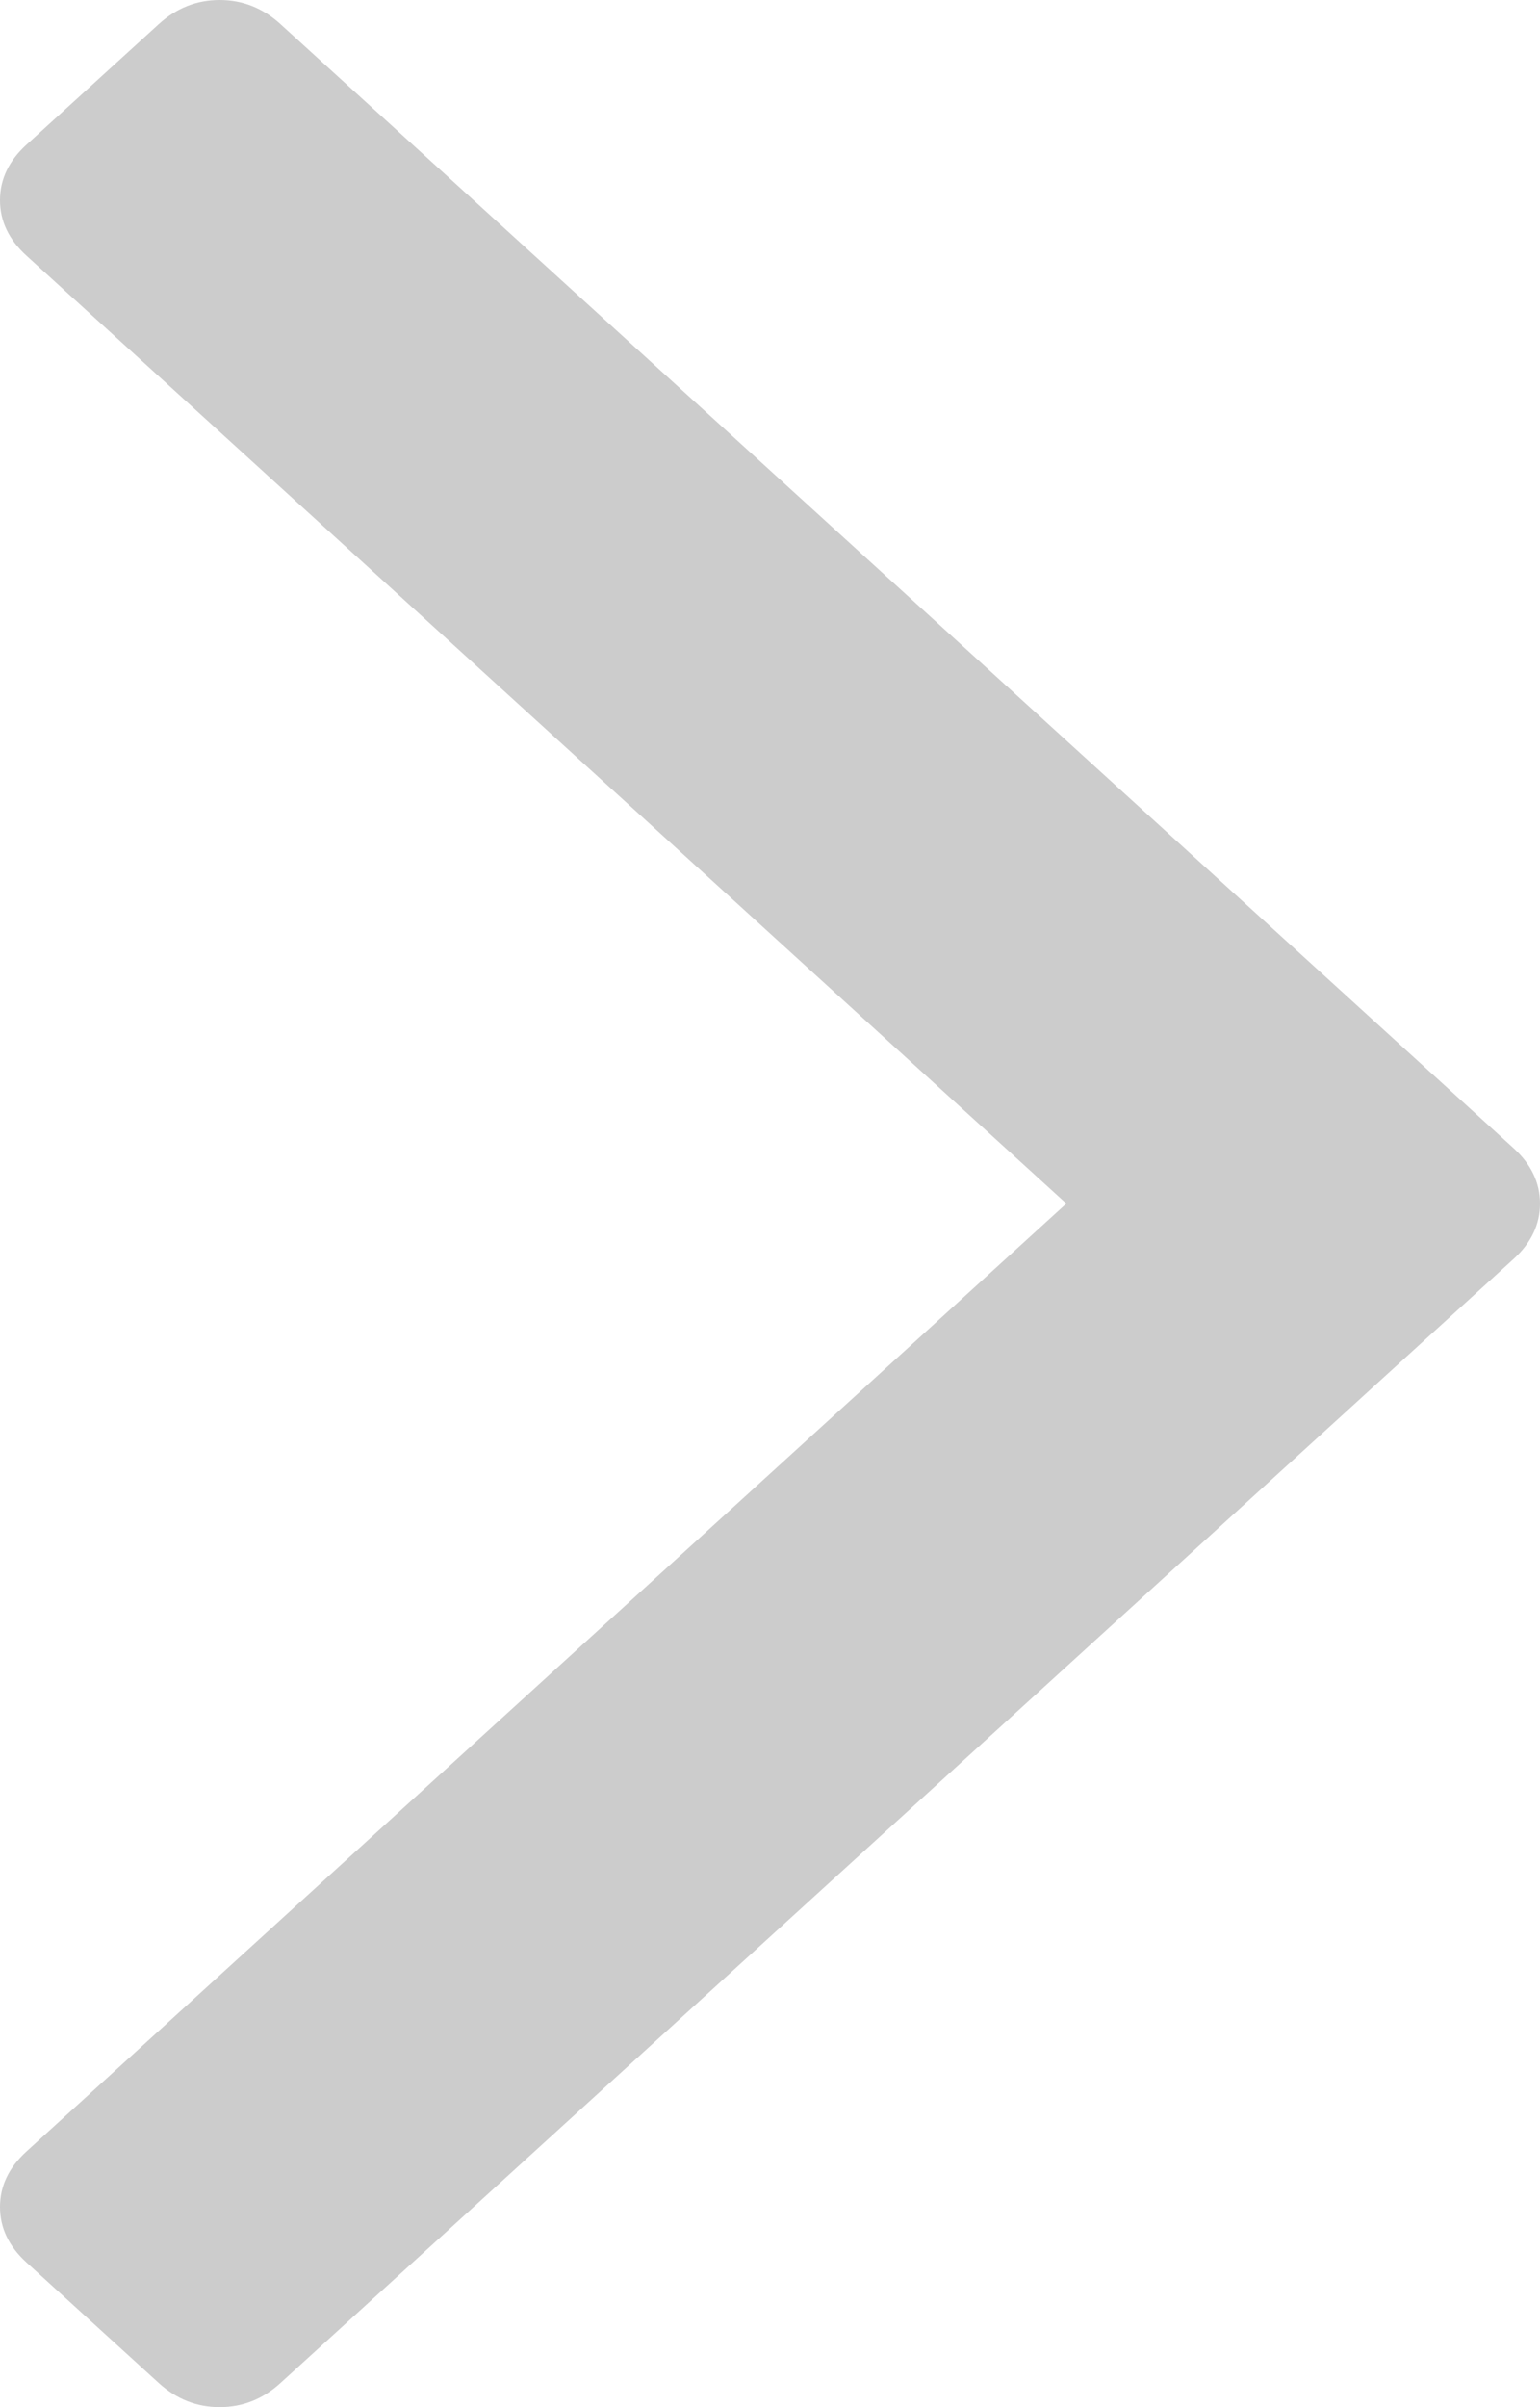 ﻿<?xml version="1.0" encoding="utf-8"?>
<svg version="1.1" xmlns:xlink="http://www.w3.org/1999/xlink" width="32px" height="50px" xmlns="http://www.w3.org/2000/svg">
  <g transform="matrix(1 0 0 1 -768 -299 )">
    <path d="M 31.45 23.848  C 31.817 24.182  32 24.566  32 25  C 32 25.434  31.817 25.818  31.45 26.152  L 5.828 49.499  C 5.462 49.833  5.04 50  4.564 50  C 4.087 50  3.666 49.833  3.299 49.499  L 0.55 46.994  C 0.183 46.66  0 46.276  0 45.842  C 0 45.407  0.183 45.023  0.55 44.689  L 22.158 25  L 0.55 5.311  C 0.183 4.977  0 4.593  0 4.158  C 0 3.724  0.183 3.34  0.55 3.006  L 3.299 0.501  C 3.666 0.167  4.087 0  4.564 0  C 5.04 0  5.462 0.167  5.828 0.501  L 31.45 23.848  Z " fill-rule="nonzero" fill="#cccccc" stroke="none" transform="matrix(1 0 0 1 768 299 )" />
  </g>
</svg>